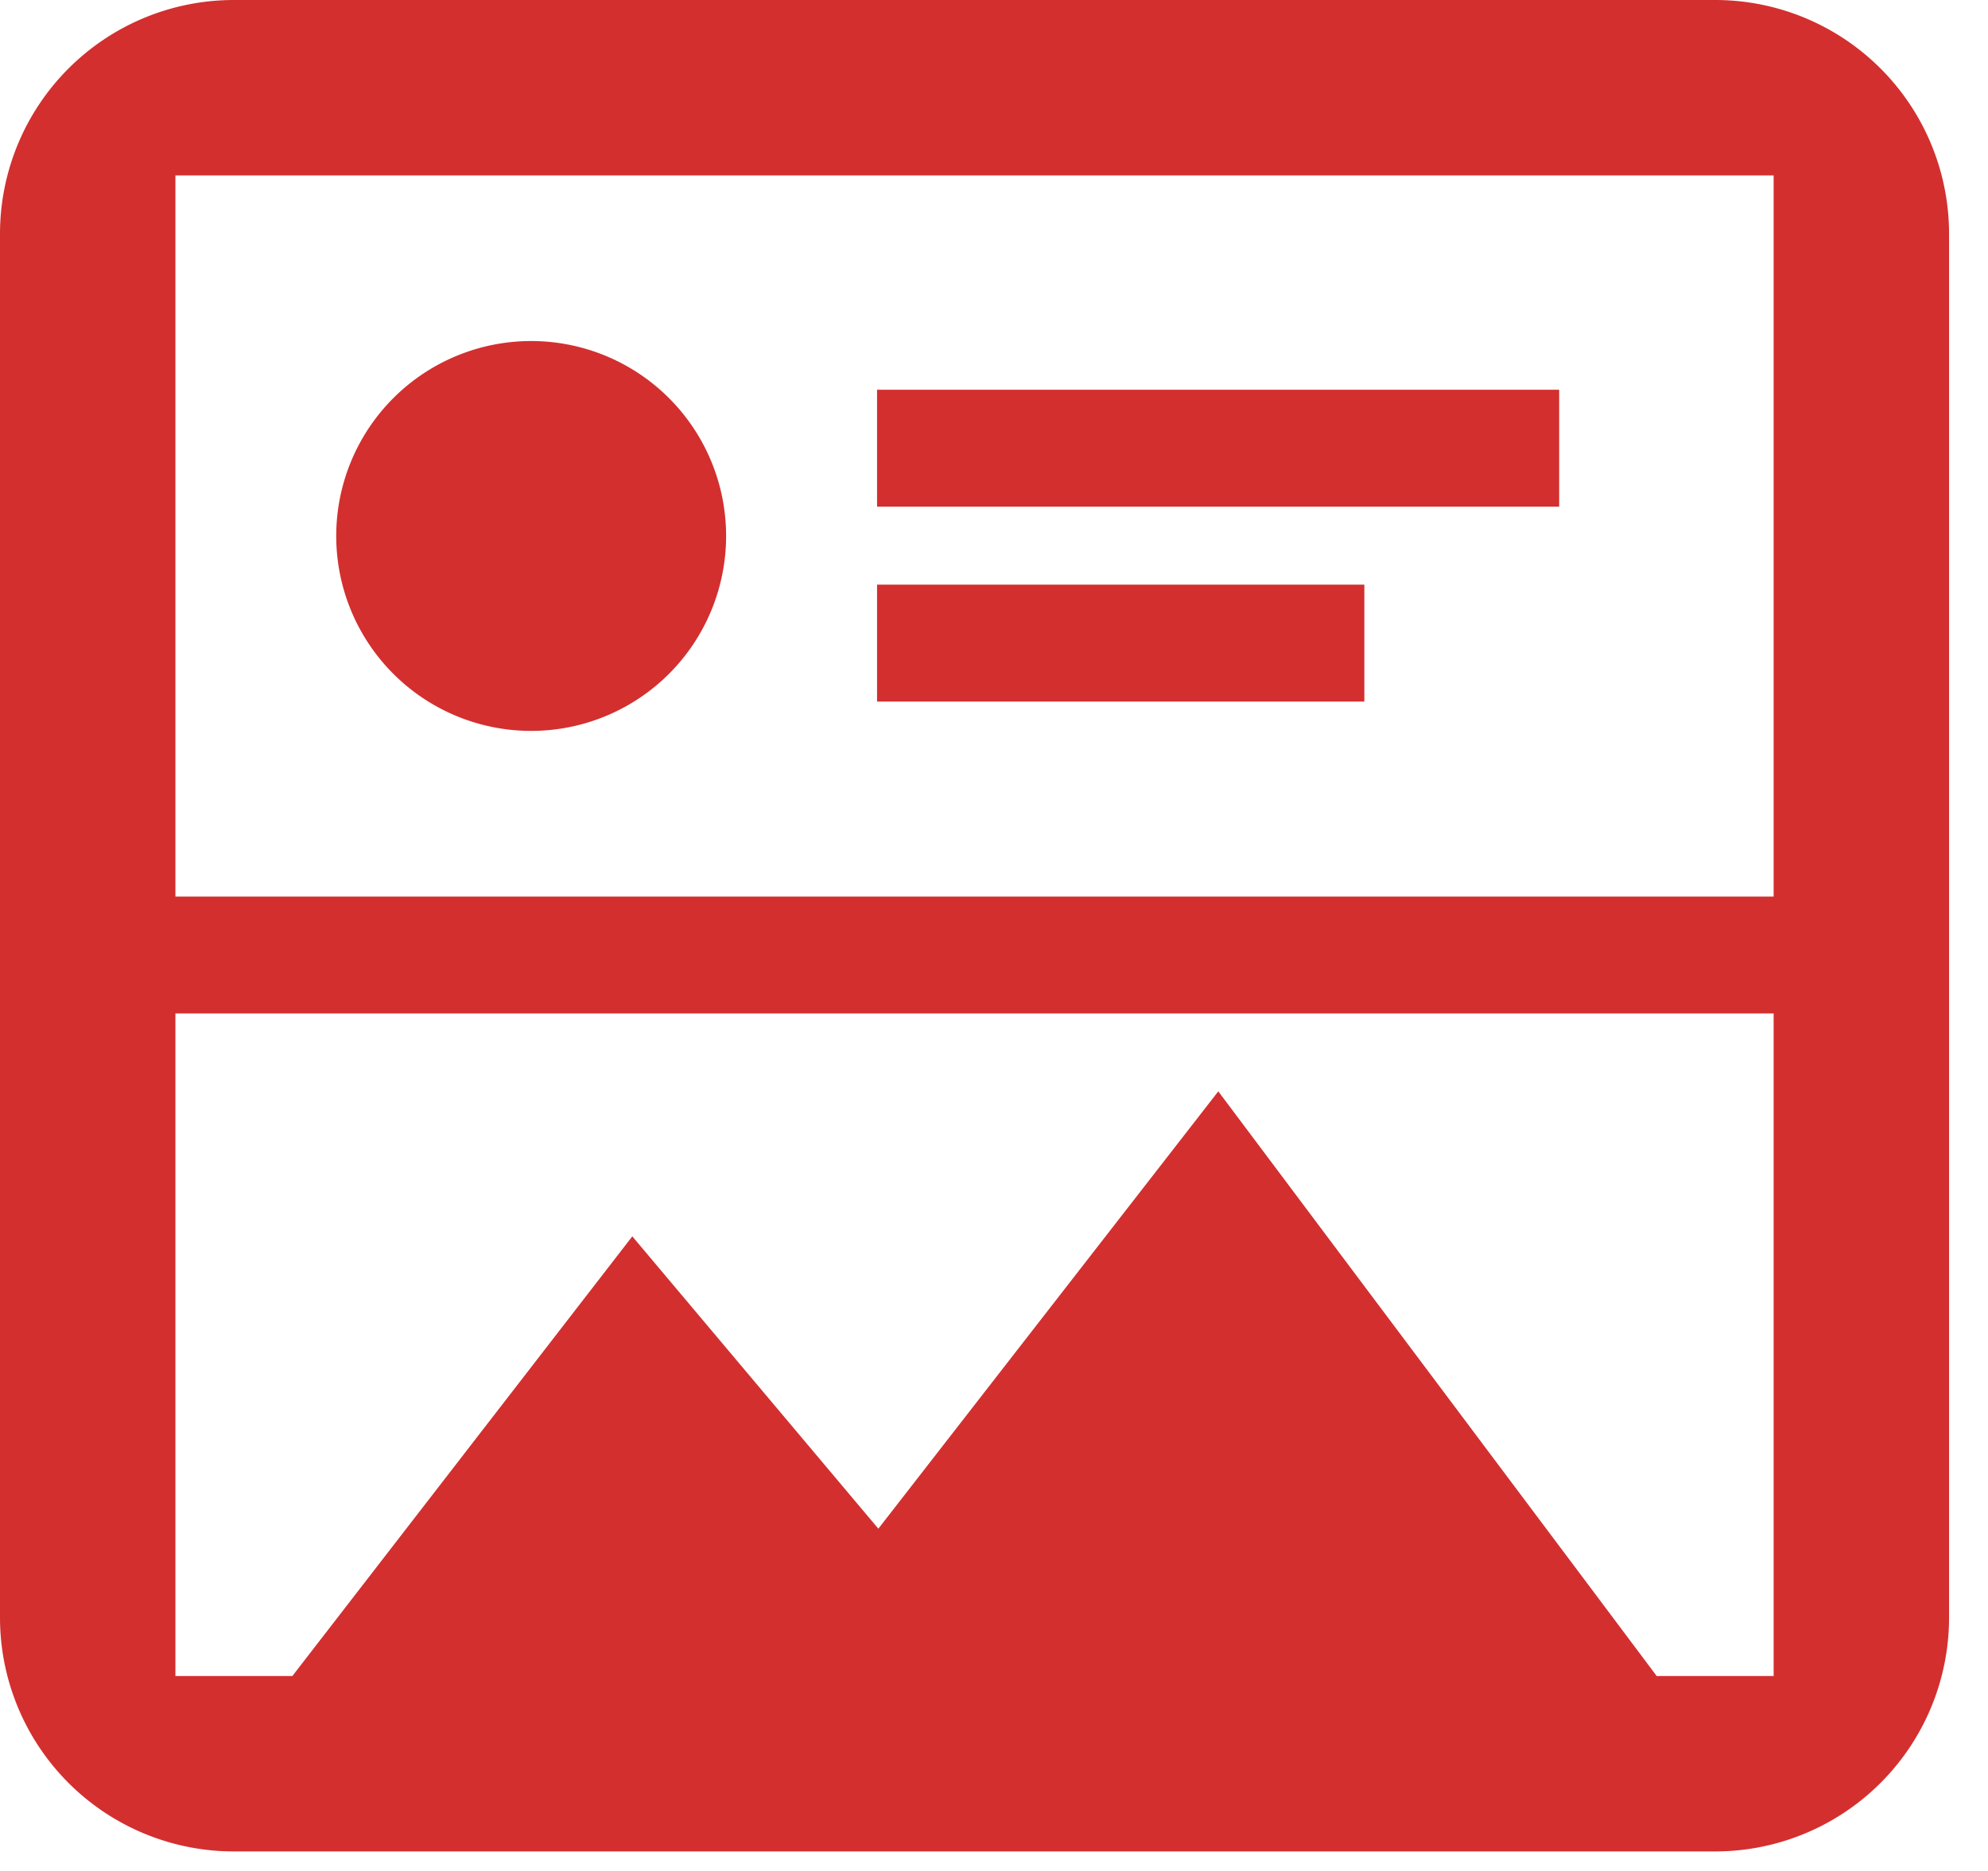 <svg xmlns="http://www.w3.org/2000/svg" width="17" height="16"><g fill="none" fill-rule="evenodd"><path d="M-2-2h20v20H-2z"/><path fill="#D32F2F" fill-rule="nonzero" d="M15.167 7.667V1.5H1.5v6.167h13.667zm0 1H1.5v5.666h13.667V8.667zM2 0h12.667a2 2 0 0 1 2 2v11.833a2 2 0 0 1-2 2H2a2 2 0 0 1-2-2V2a2 2 0 0 1 2-2zm3.407 10.573 2.104 2.5 2.907-3.74 3.749 5H2.5l2.907-3.76zM7.5 3.333h5.833v1H7.5v-1zM7.5 5h4.167v1H7.5V5zM4.583 6.25a1.667 1.667 0 1 1 0-3.333 1.667 1.667 0 0 1 0 3.333z"/></g></svg>